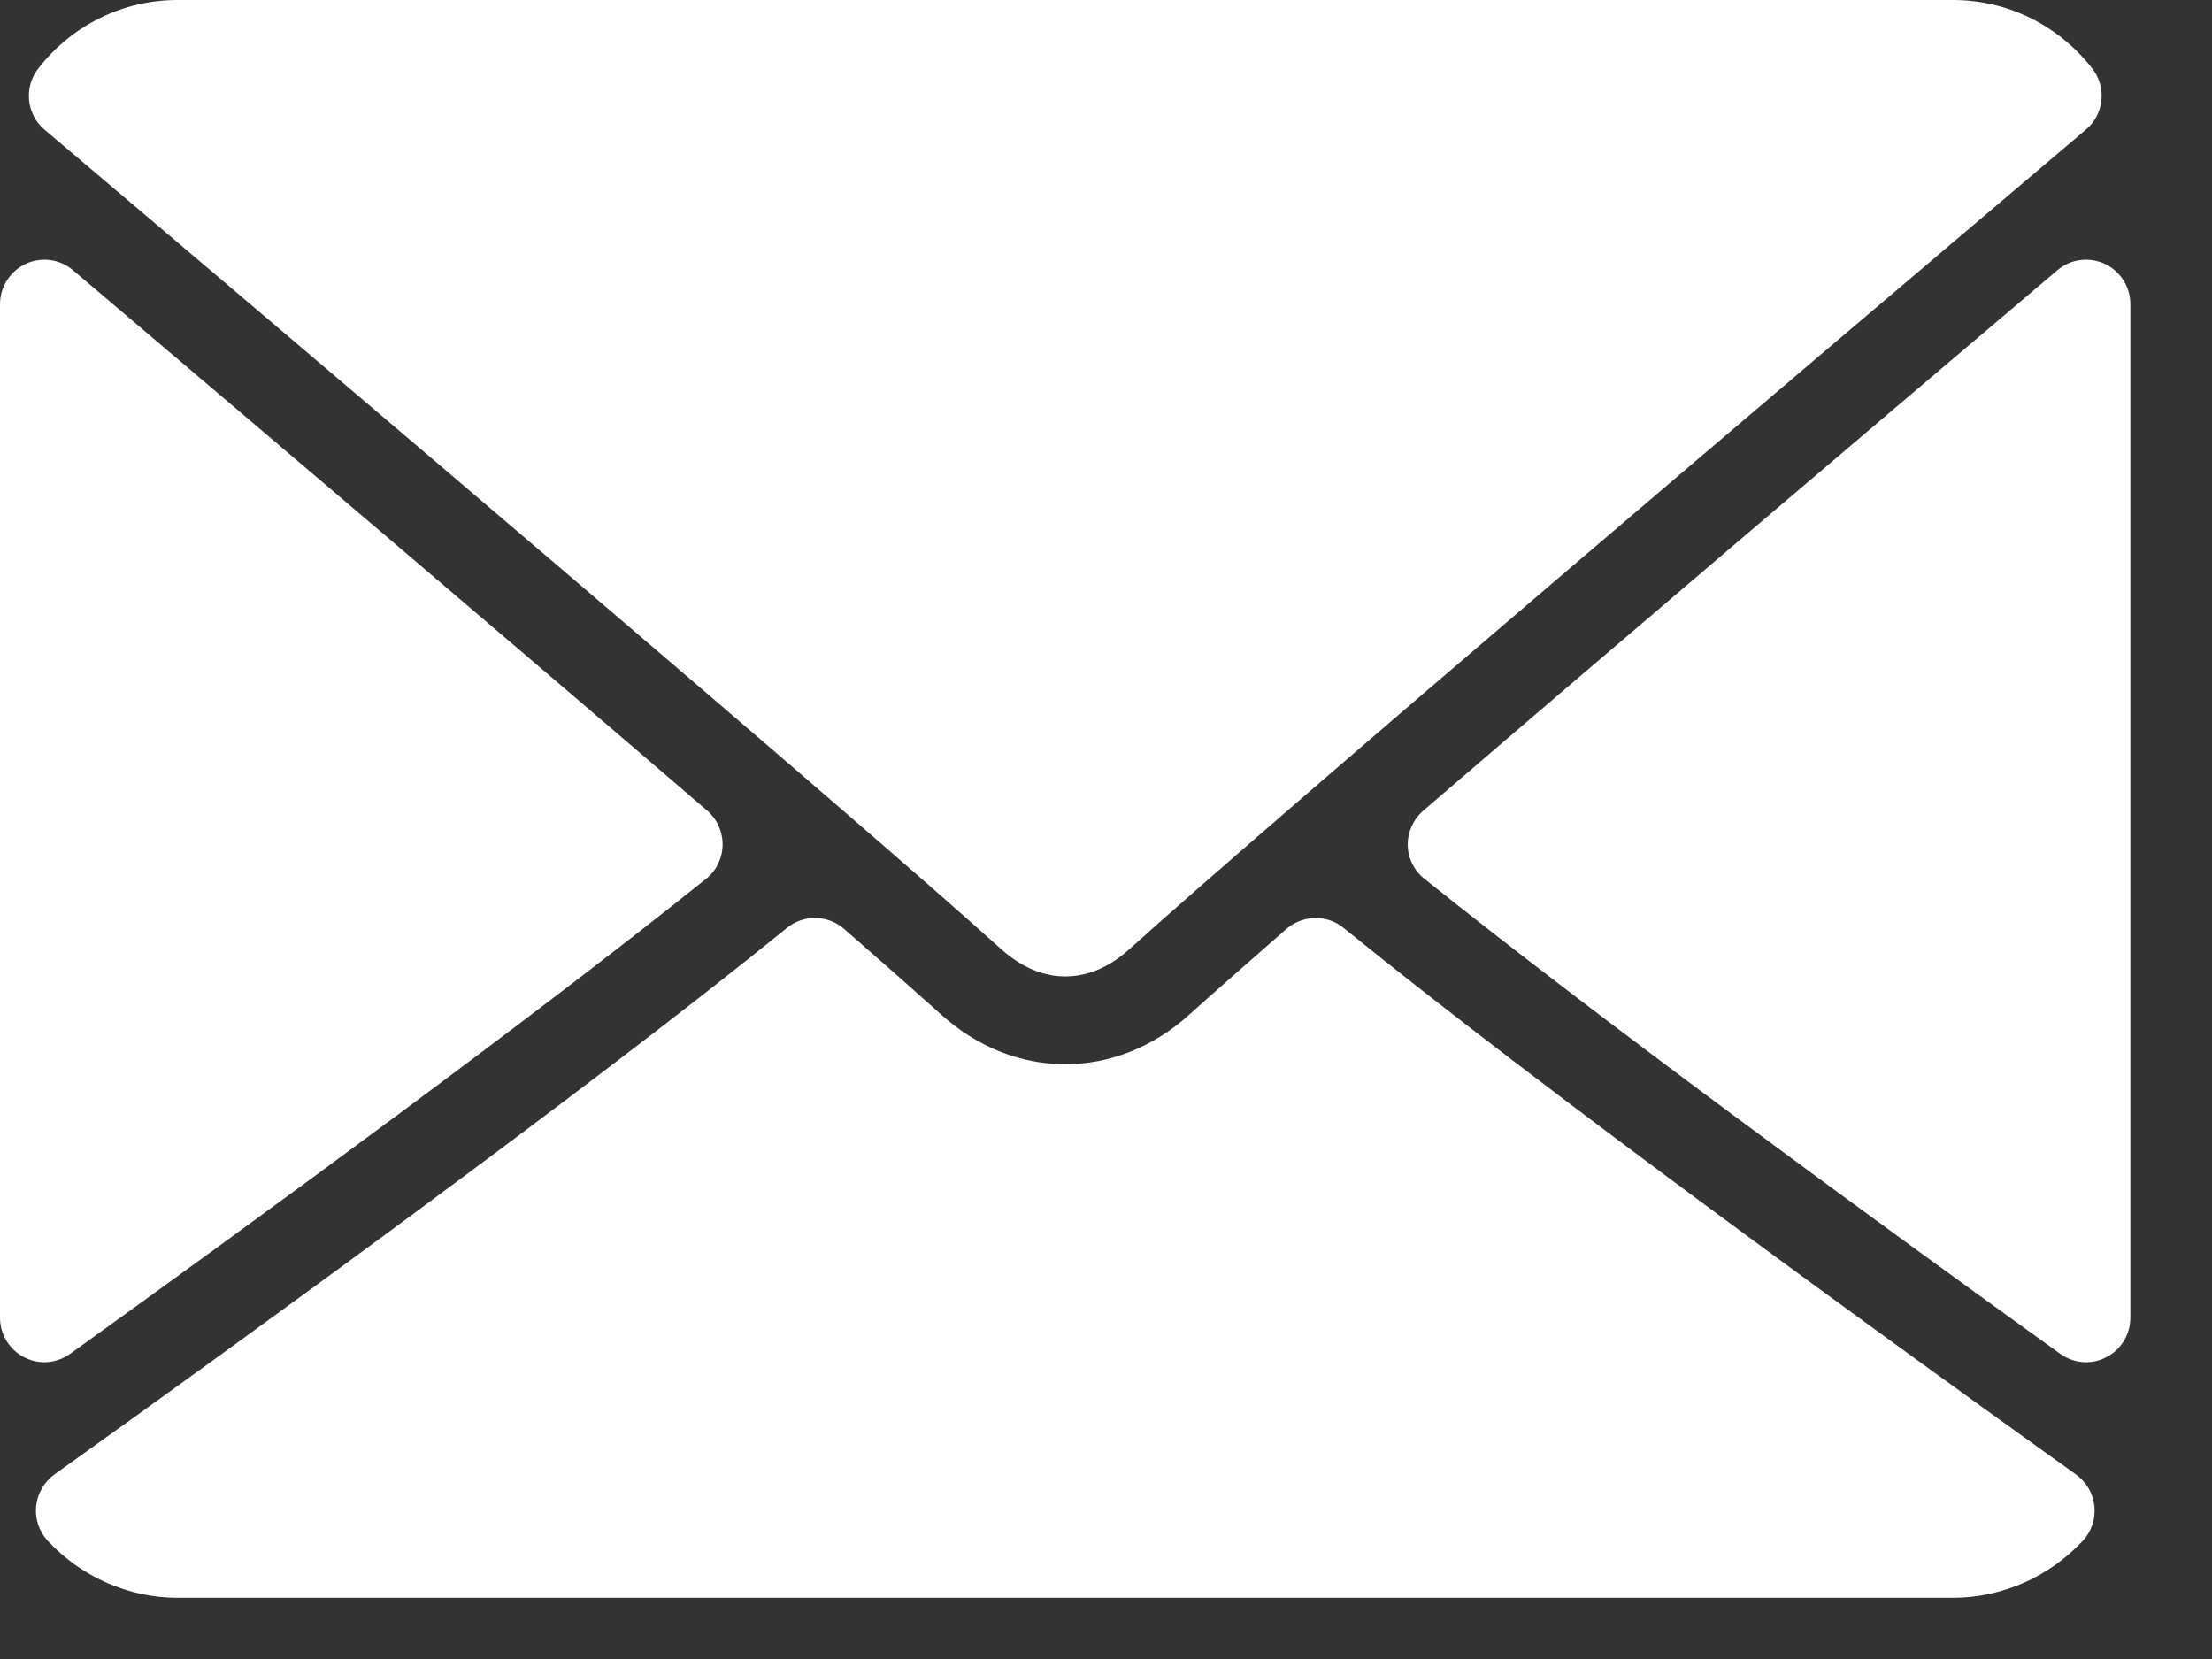 <svg width="12" height="9" viewBox="0 0 12 9" fill="none" xmlns="http://www.w3.org/2000/svg">
<rect x="0" y="0" width="12" height="9" fill="#333333" stroke="none"/>
<path d="M0.241 0.703C1.828 2.047 4.611 4.41 5.429 5.147C5.539 5.246 5.657 5.297 5.779 5.297C5.901 5.297 6.019 5.247 6.128 5.148C6.947 4.41 9.73 2.047 11.316 0.703C11.415 0.62 11.43 0.473 11.35 0.371C11.165 0.135 10.89 0 10.595 0H0.963C0.668 0 0.392 0.135 0.208 0.371C0.128 0.473 0.143 0.62 0.241 0.703Z" fill="white"/>
<path d="M11.418 1.431C11.332 1.392 11.232 1.405 11.161 1.466C10.122 2.347 8.753 3.51 7.721 4.398C7.667 4.445 7.636 4.513 7.637 4.585C7.638 4.656 7.672 4.724 7.728 4.768C8.687 5.537 10.132 6.593 11.176 7.344C11.217 7.374 11.267 7.39 11.316 7.39C11.354 7.39 11.392 7.381 11.426 7.363C11.507 7.322 11.557 7.239 11.557 7.149V1.65C11.557 1.556 11.503 1.471 11.418 1.431Z" fill="white"/>
<path d="M0.381 7.344C1.425 6.593 2.871 5.537 3.83 4.768C3.886 4.724 3.919 4.656 3.92 4.585C3.921 4.513 3.891 4.445 3.837 4.398C2.804 3.51 1.435 2.347 0.396 1.466C0.325 1.405 0.224 1.392 0.14 1.431C0.055 1.471 0 1.556 0 1.65V7.149C0 7.239 0.051 7.322 0.131 7.363C0.166 7.381 0.203 7.39 0.241 7.39C0.29 7.39 0.34 7.374 0.381 7.344Z" fill="white"/>
<path d="M11.262 7.999C10.255 7.278 8.398 5.934 7.289 5.034C7.199 4.96 7.068 4.963 6.979 5.039C6.762 5.229 6.58 5.389 6.451 5.505C6.054 5.863 5.504 5.863 5.107 5.505C4.978 5.389 4.796 5.228 4.579 5.039C4.49 4.962 4.359 4.96 4.269 5.034C3.164 5.931 1.305 7.277 0.295 7.999C0.239 8.04 0.203 8.102 0.196 8.171C0.189 8.24 0.212 8.308 0.259 8.359C0.442 8.555 0.698 8.668 0.963 8.668H10.595C10.86 8.668 11.116 8.555 11.299 8.359C11.346 8.309 11.369 8.24 11.362 8.171C11.355 8.102 11.319 8.04 11.262 7.999Z" fill="white"/>
</svg>
